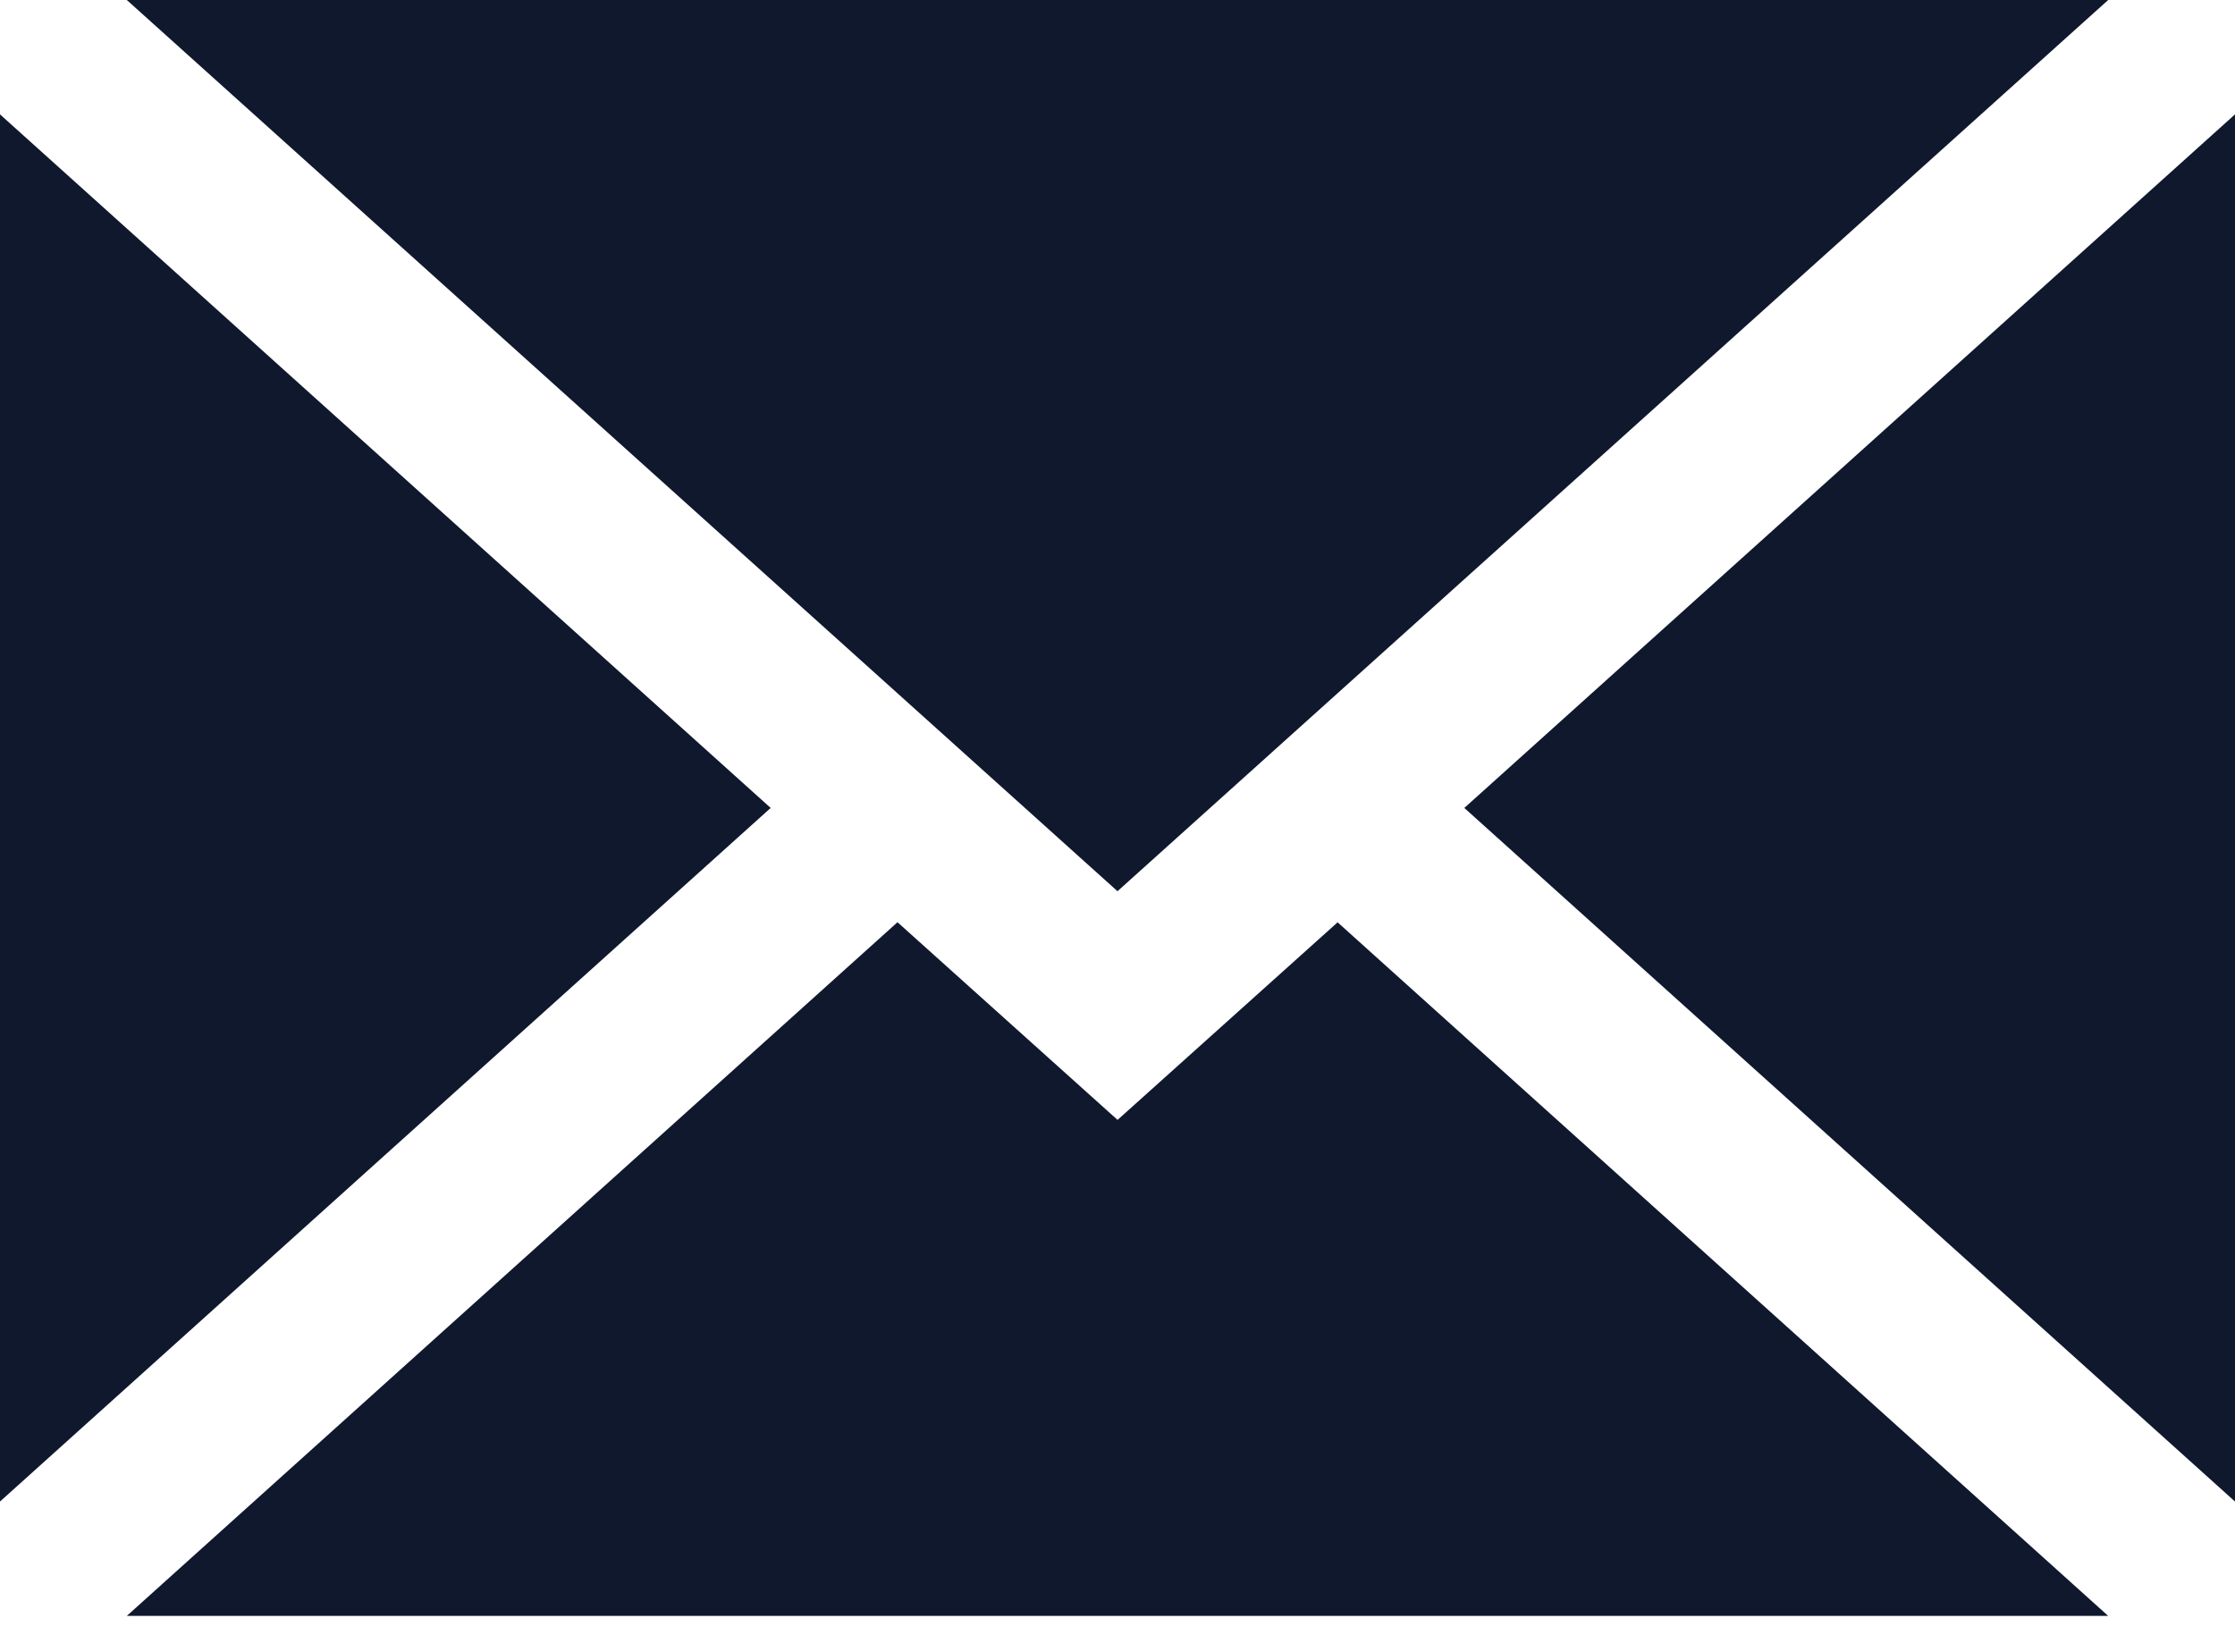 <svg width="23" height="17" fill="none" xmlns="http://www.w3.org/2000/svg"><path d="M23 15.453V1.177l-7.931 7.138L23 15.453zm-11.5-3.928L9.236 9.491 1.305 16.63h20.39l-7.93-7.138-2.265 2.034zM21.695 0H1.305L11.5 9.172 21.695 0zM0 1.177v14.276l7.931-7.138L0 1.177z" fill="#10182E"/></svg>